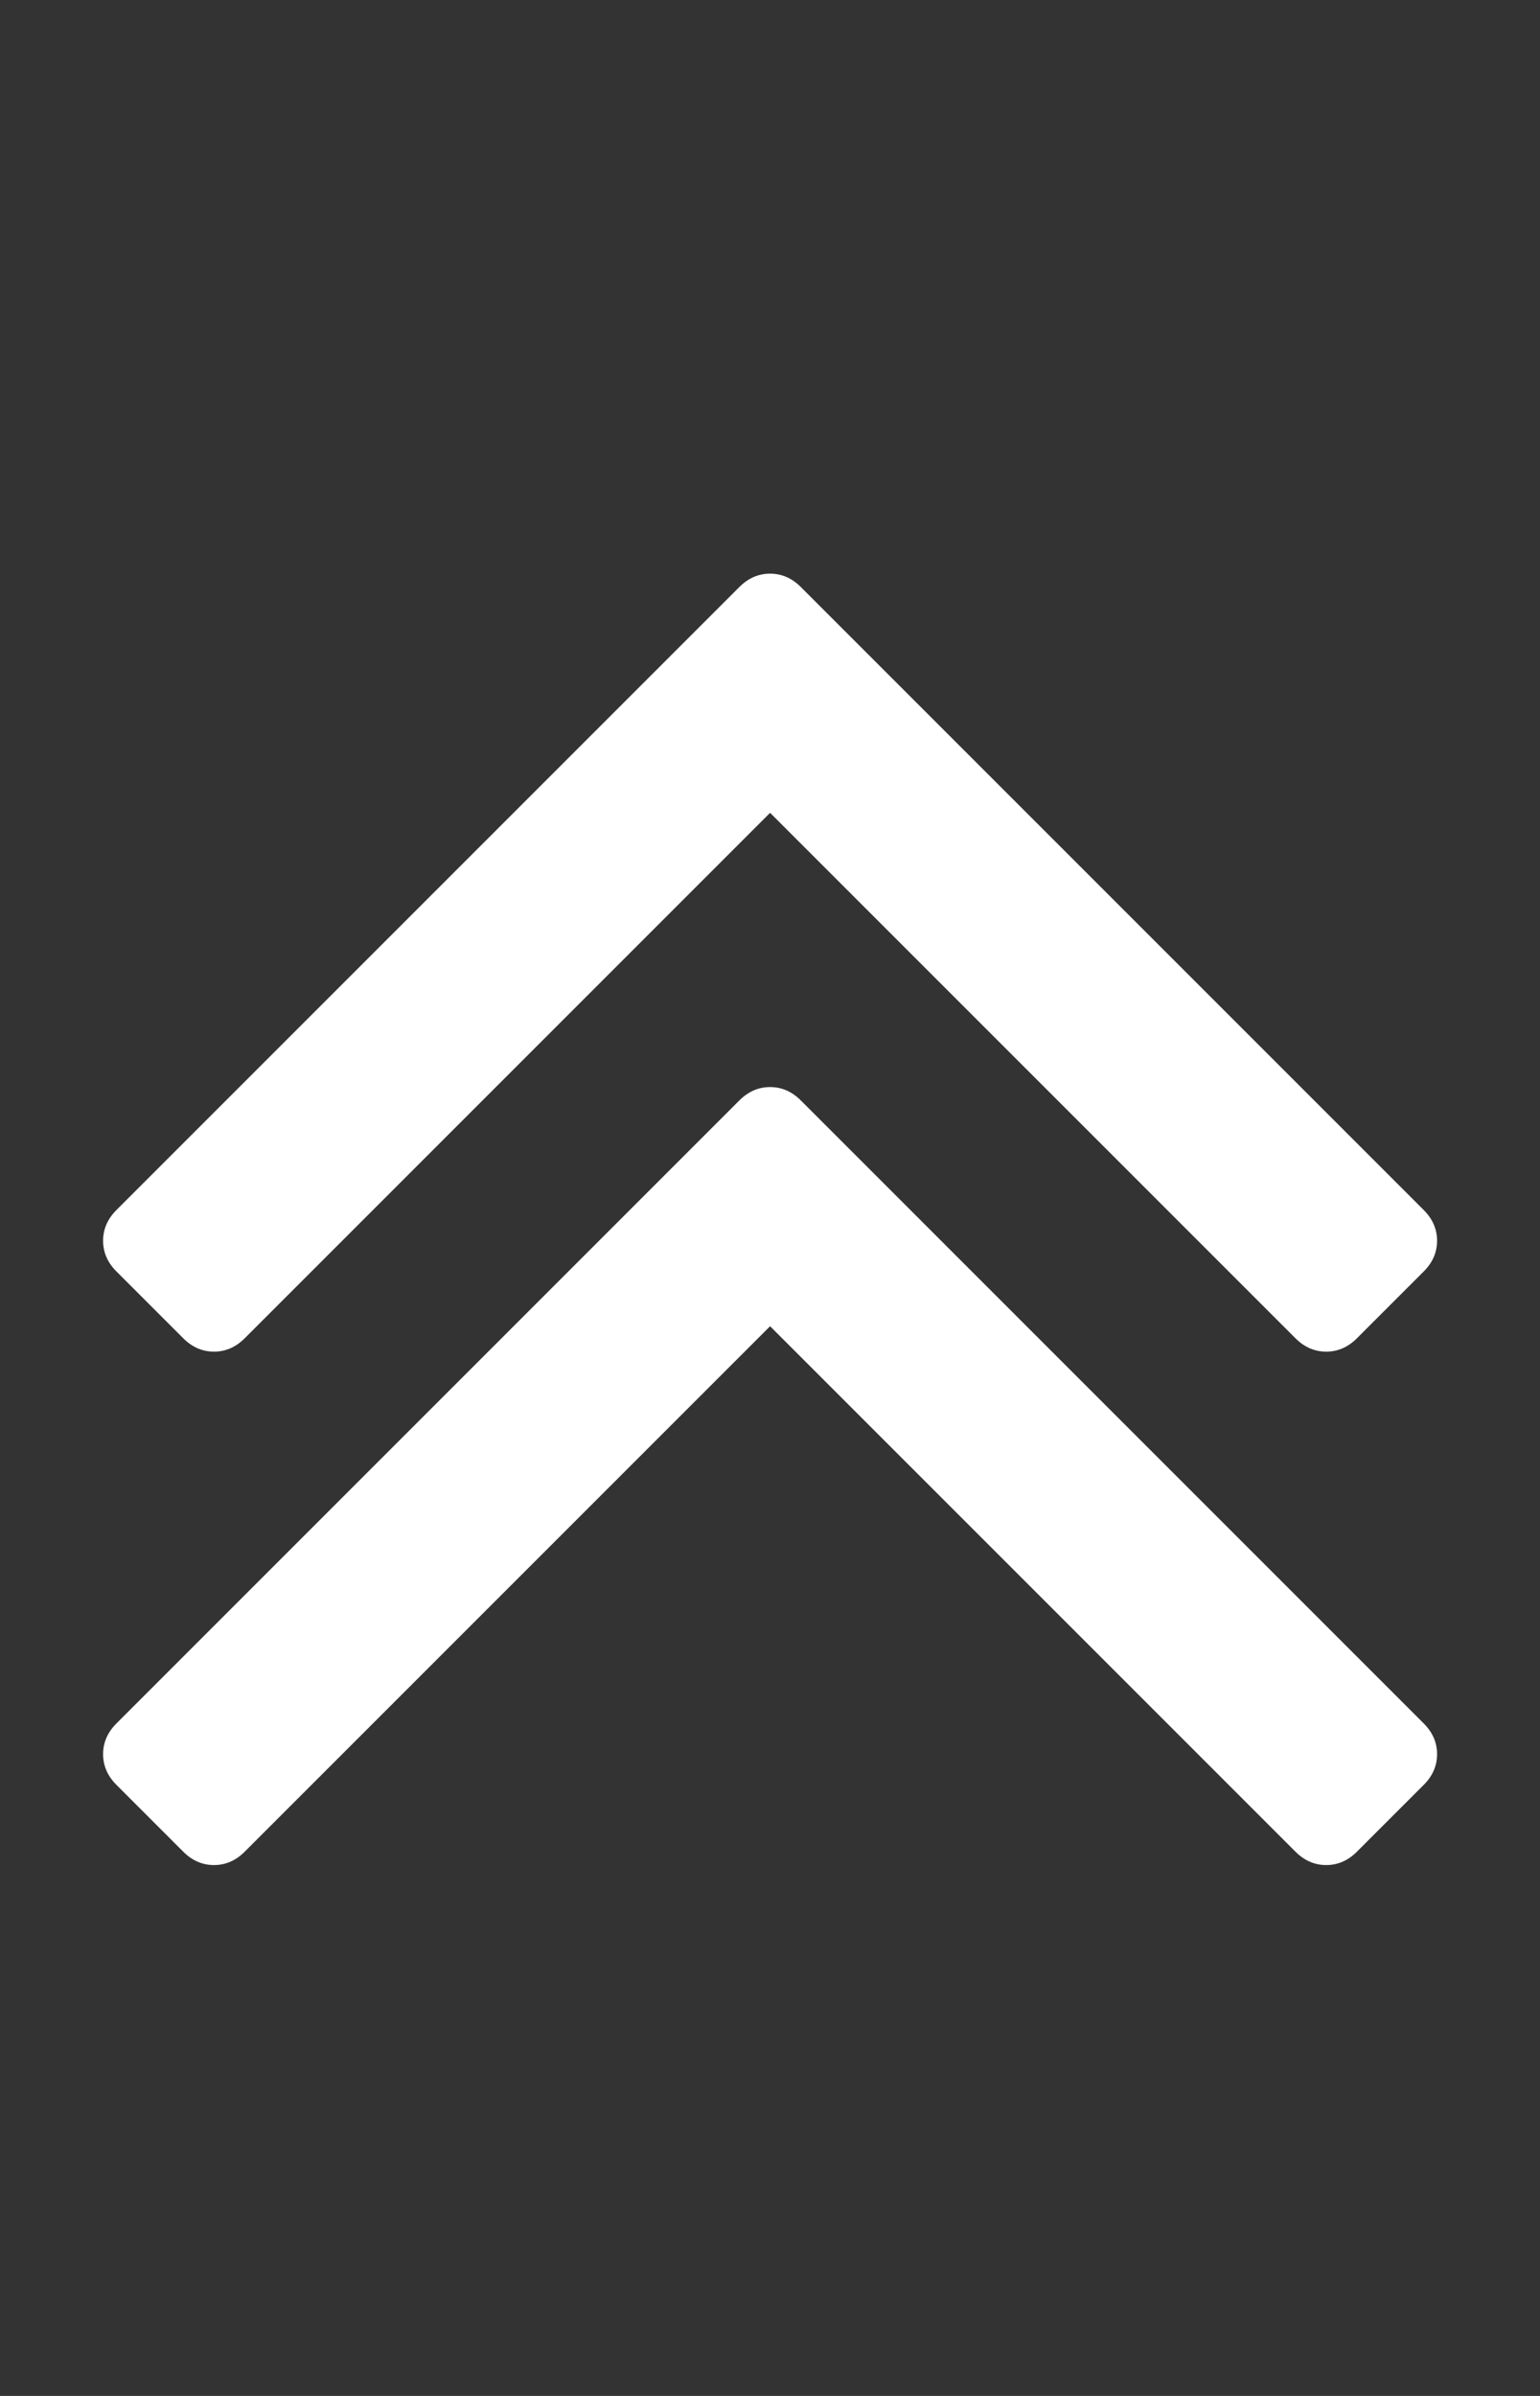 <?xml version="1.0" encoding="utf-8"?>
<!-- Generated by IcoMoon.io -->
<!DOCTYPE svg PUBLIC "-//W3C//DTD SVG 1.1//EN" "http://www.w3.org/Graphics/SVG/1.1/DTD/svg11.dtd">
<svg version="1.1" xmlns="http://www.w3.org/2000/svg" xmlns:xlink="http://www.w3.org/1999/xlink" width="18" height="28" viewBox="0 0 18 28">
<rect x="0" y="0" width="18" height="28" fill="#333333" stroke="none"/>
<path d="M16.797 20.5q0 0.203-0.156 0.359l-0.781 0.781q-0.156 0.156-0.359 0.156t-0.359-0.156l-6.141-6.141-6.141 6.141q-0.156 0.156-0.359 0.156t-0.359-0.156l-0.781-0.781q-0.156-0.156-0.156-0.359t0.156-0.359l7.281-7.281q0.156-0.156 0.359-0.156t0.359 0.156l7.281 7.281q0.156 0.156 0.156 0.359zM16.797 14.5q0 0.203-0.156 0.359l-0.781 0.781q-0.156 0.156-0.359 0.156t-0.359-0.156l-6.141-6.141-6.141 6.141q-0.156 0.156-0.359 0.156t-0.359-0.156l-0.781-0.781q-0.156-0.156-0.156-0.359t0.156-0.359l7.281-7.281q0.156-0.156 0.359-0.156t0.359 0.156l7.281 7.281q0.156 0.156 0.156 0.359z" fill="#ffffff"></path>
</svg>
